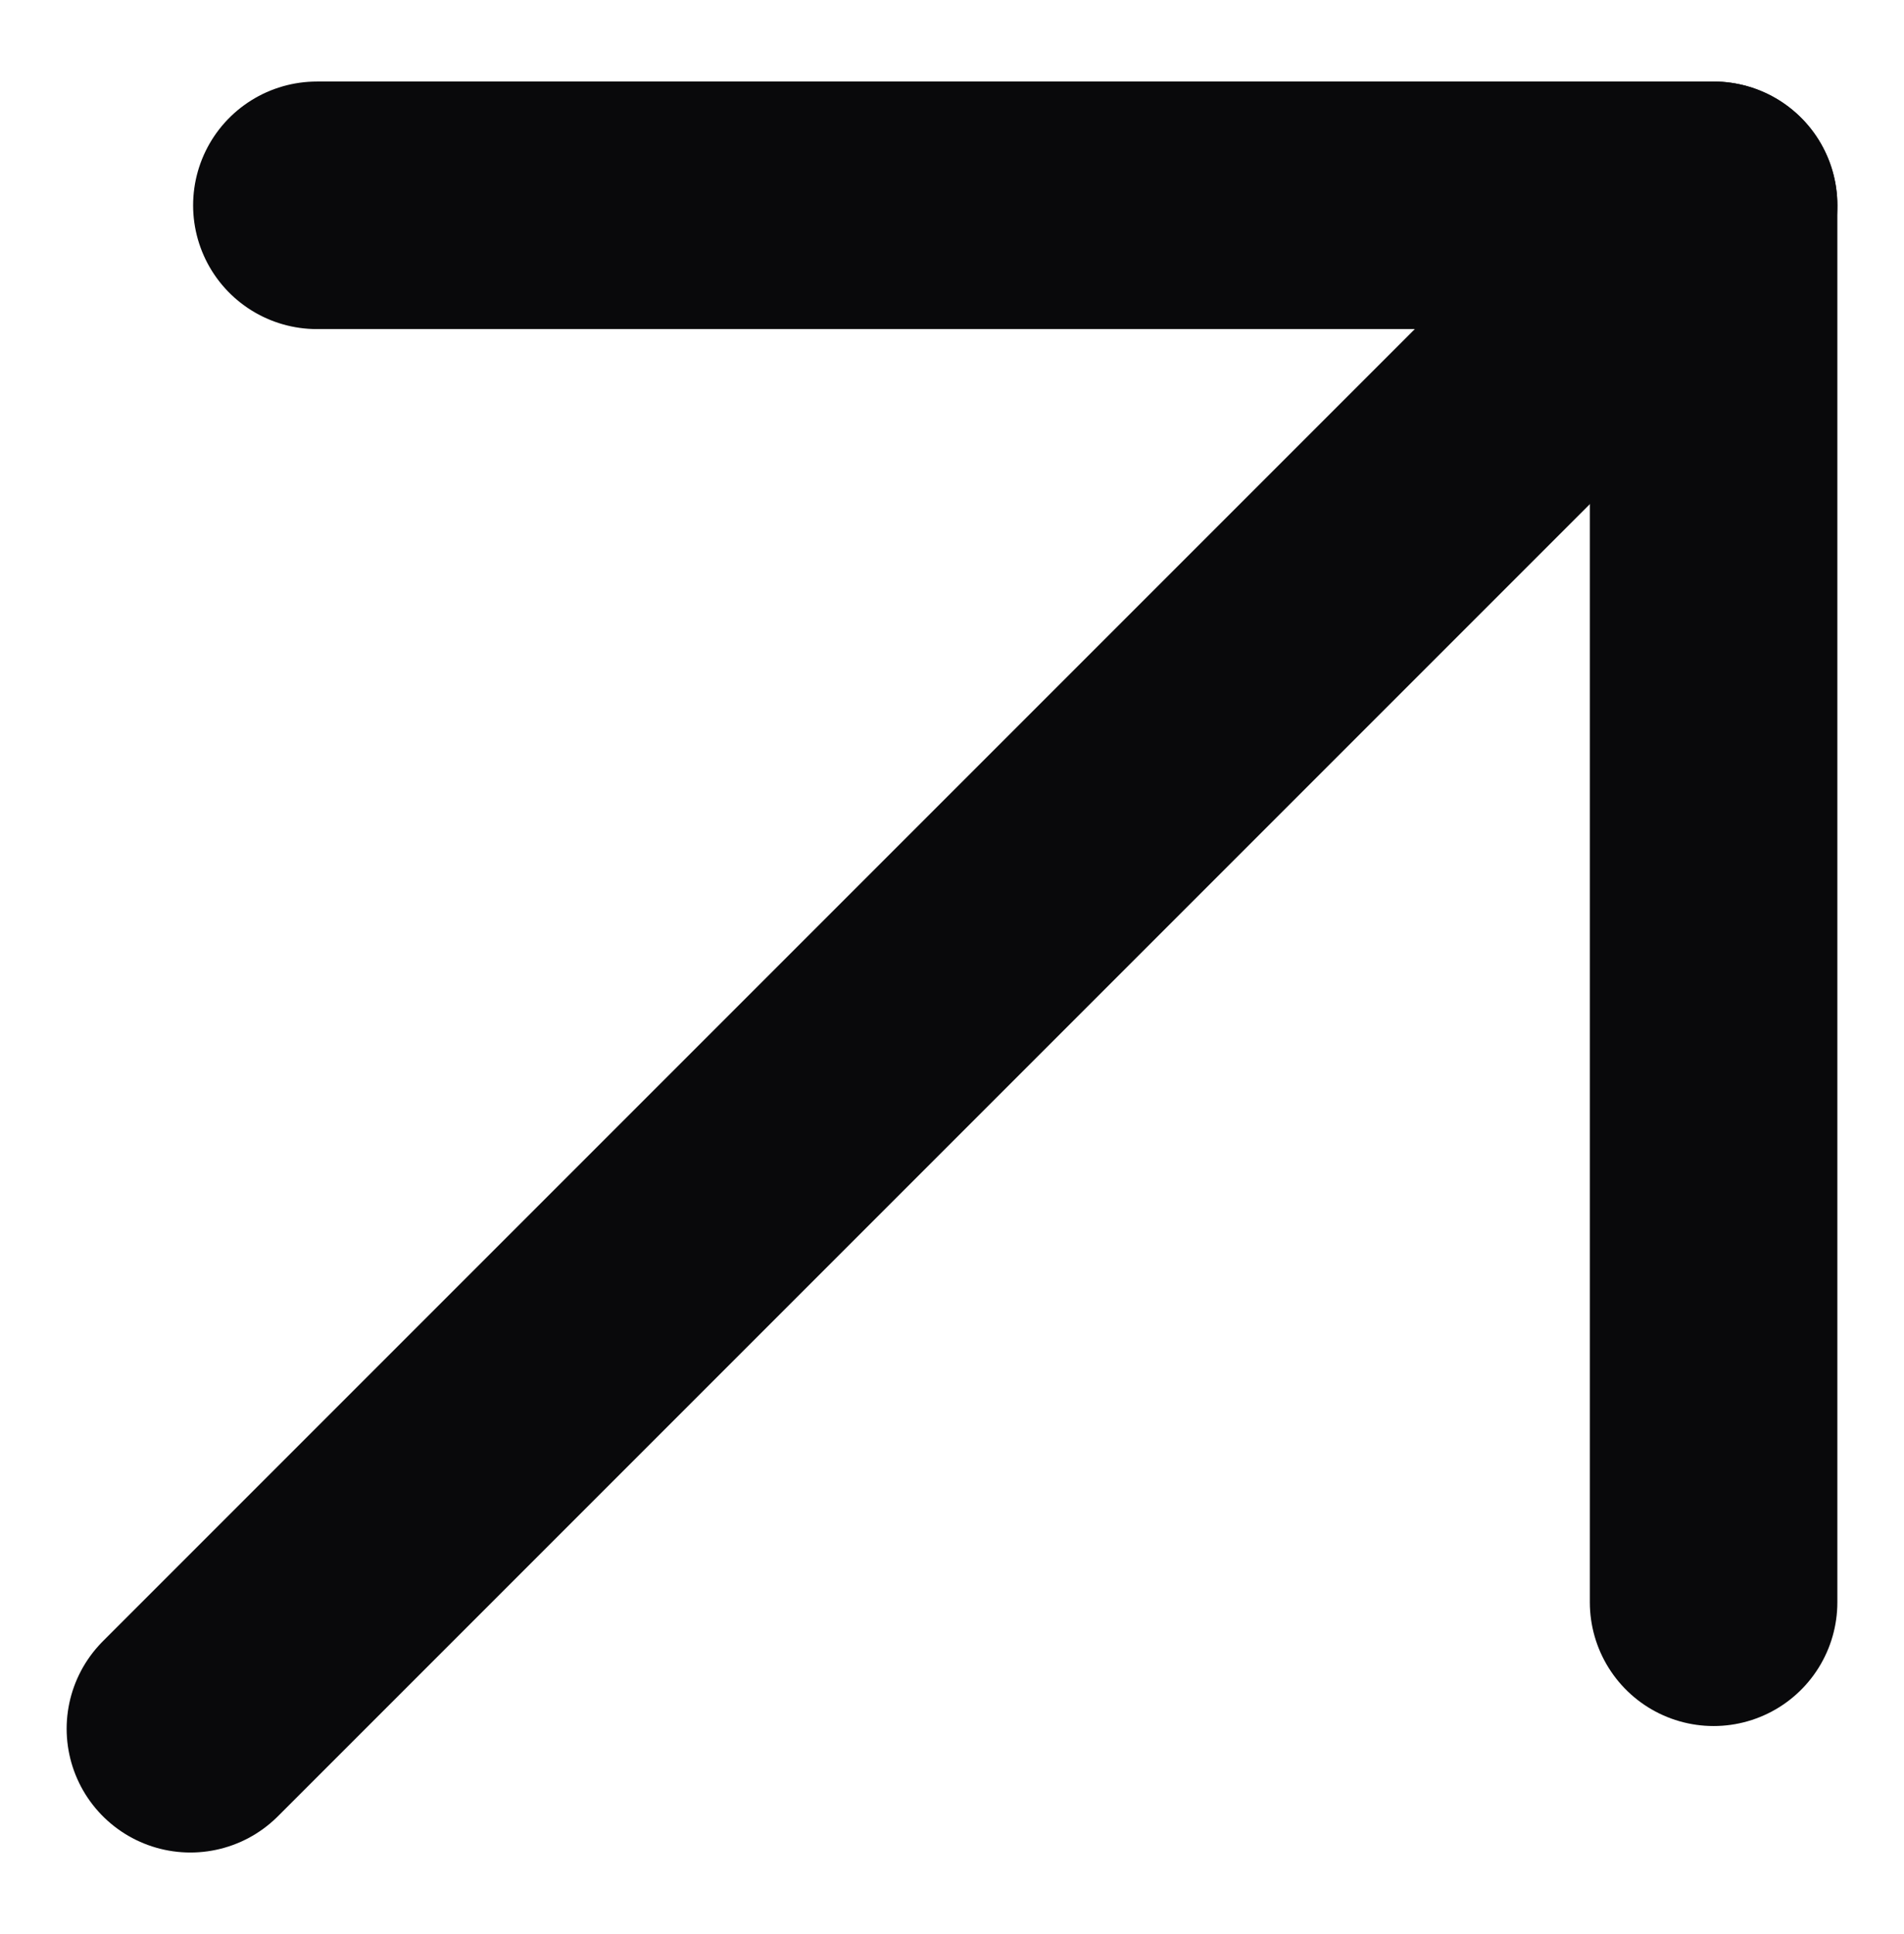 <svg width="64" height="65" viewBox="0 0 64 65" fill="none" xmlns="http://www.w3.org/2000/svg">
<path d="M57.6 6.9L6.4 58.1" stroke="#09090B" stroke-width="8.32" stroke-miterlimit="10" stroke-linecap="round" stroke-linejoin="round"/>
<path d="M57.6 53.849V6.9H10.651" stroke="#09090B" stroke-width="8.32" stroke-miterlimit="10" stroke-linecap="round" stroke-linejoin="round"/>
</svg>
